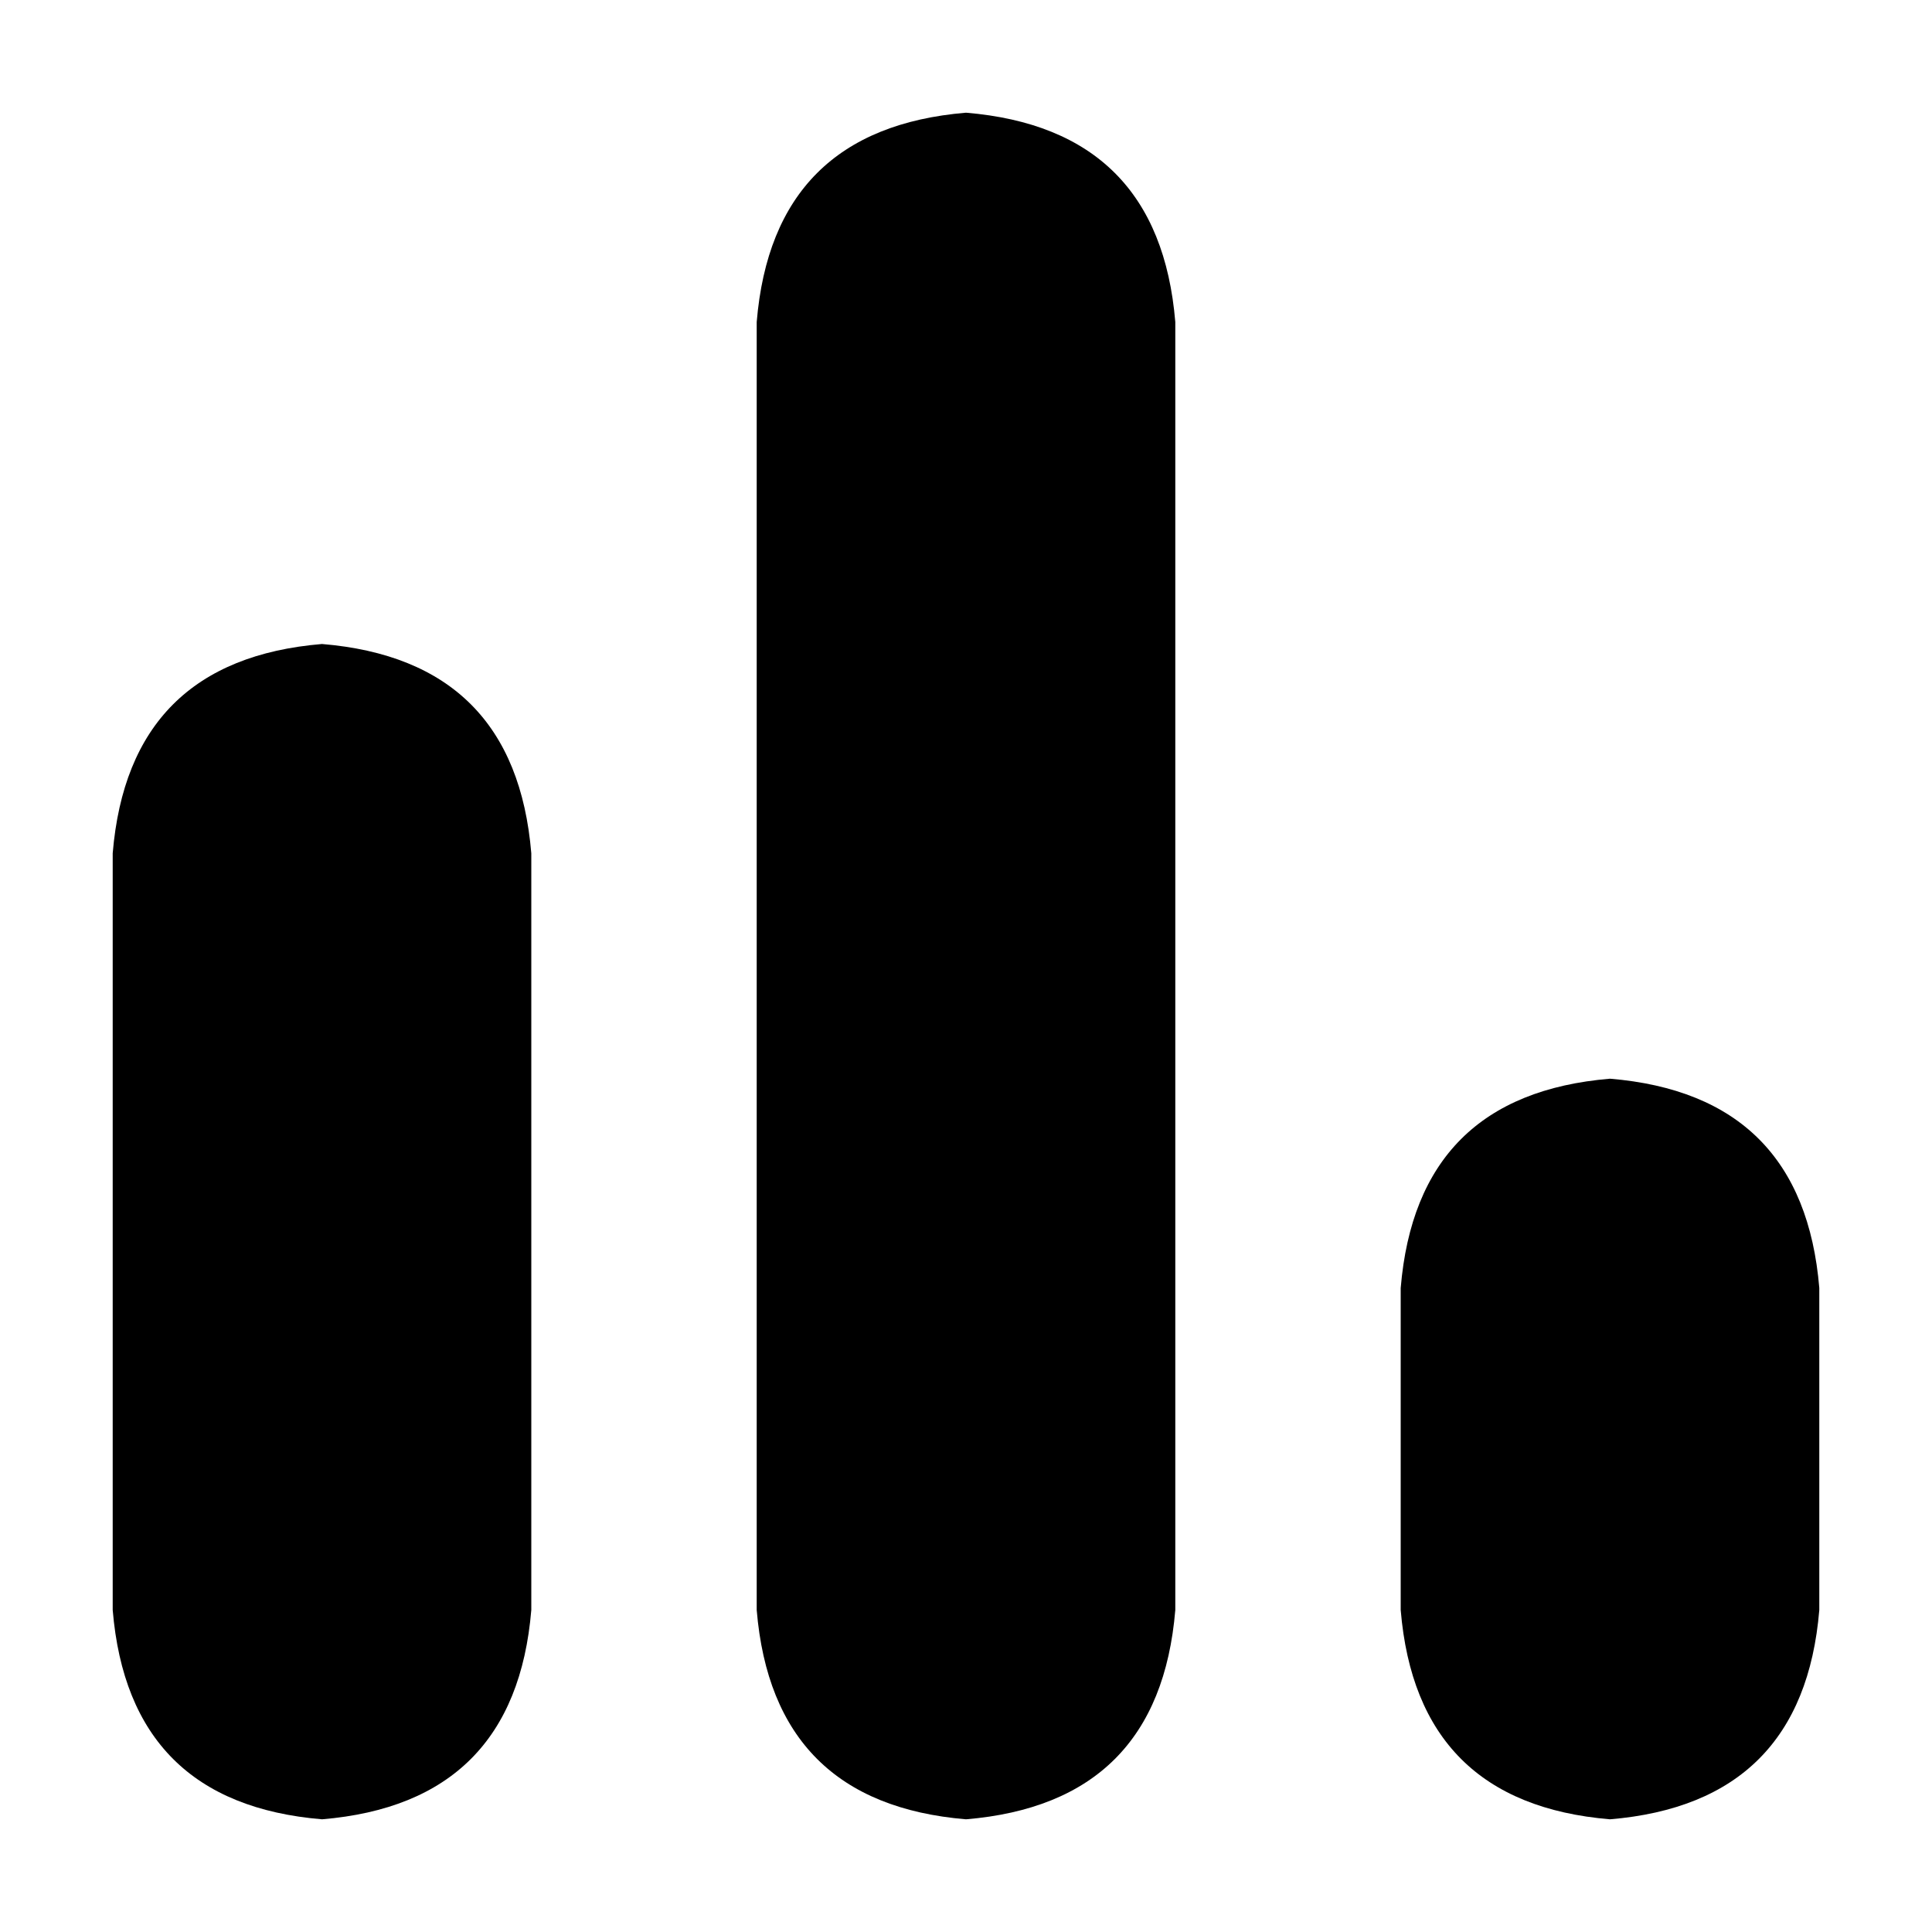 <svg stroke="none" xmlns="http://www.w3.org/2000/svg" viewBox="0 0 12 12">
    <path d="M2 11.3q1.2-.1 1.3-1.3V5.3Q3.2 4.1 2 4 .8 4.1.7 5.3V10q.1 1.2 1.3 1.3" fill="inherit"/>
    <path
        d="M8.7 8v2q.1 1.2 1.3 1.3 1.2-.1 1.3-1.3V8q-.1-1.2-1.3-1.3-1.2.1-1.3 1.3M6 11.3q1.2-.1 1.3-1.3V2Q7.2.8 6 .7 4.8.8 4.7 2v8q.1 1.2 1.3 1.3"
        fill="inherit"/>
</svg>
